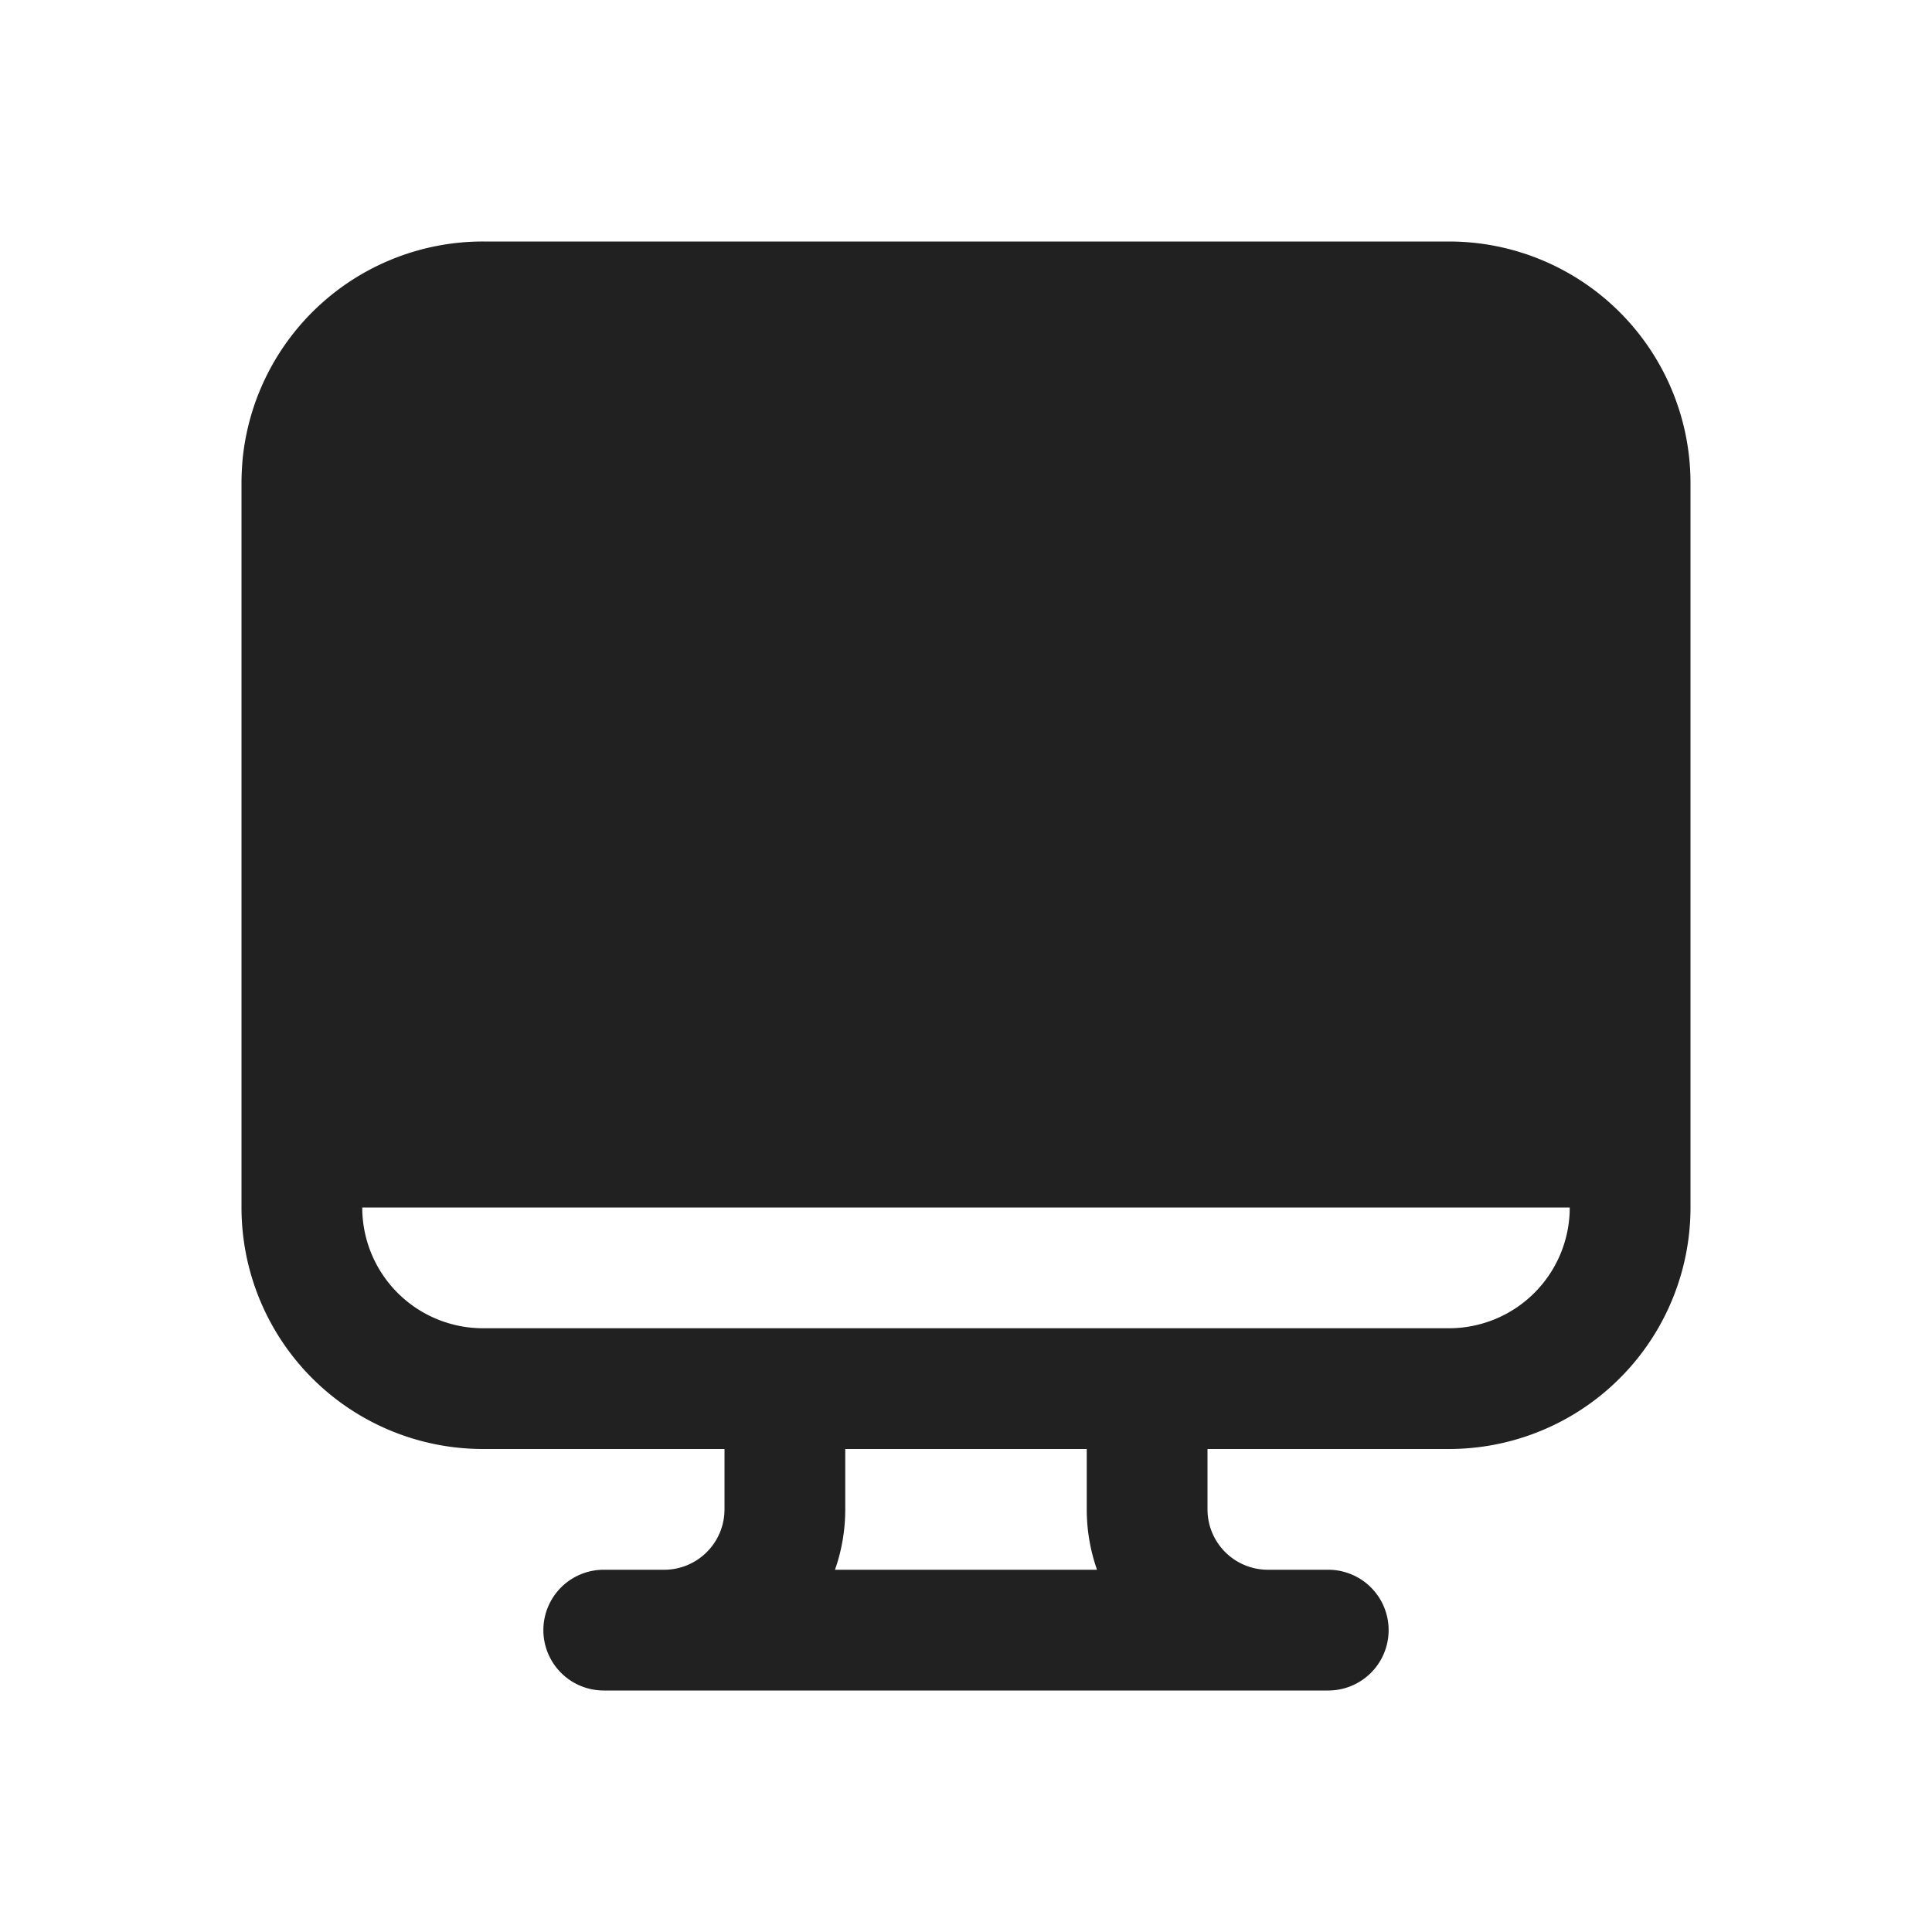 <svg viewBox="0 0 32 32" fill="none" xmlns="http://www.w3.org/2000/svg" height="1em" width="1em">
  <path d="M4.02 7.591C4.008 7.725 4 7.861 4 8v12a4 4 0 0 0 4 4h4v1a1 1 0 0 1-1 1h-1a1 1 0 1 0 0 2h12a1 1 0 1 0 0-2h-1a1 1 0 0 1-1-1v-1h4a4 4 0 0 0 4-4V8a4 4 0 0 0-4-4H8a4 4 0 0 0-3.98 3.591ZM18 24v1c0 .35.06.687.17 1h-4.34c.11-.313.17-.65.17-1v-1h4Zm6-2H8a2 2 0 0 1-2-2h20a2 2 0 0 1-2 2Z" fill="#212121"/>
</svg>
